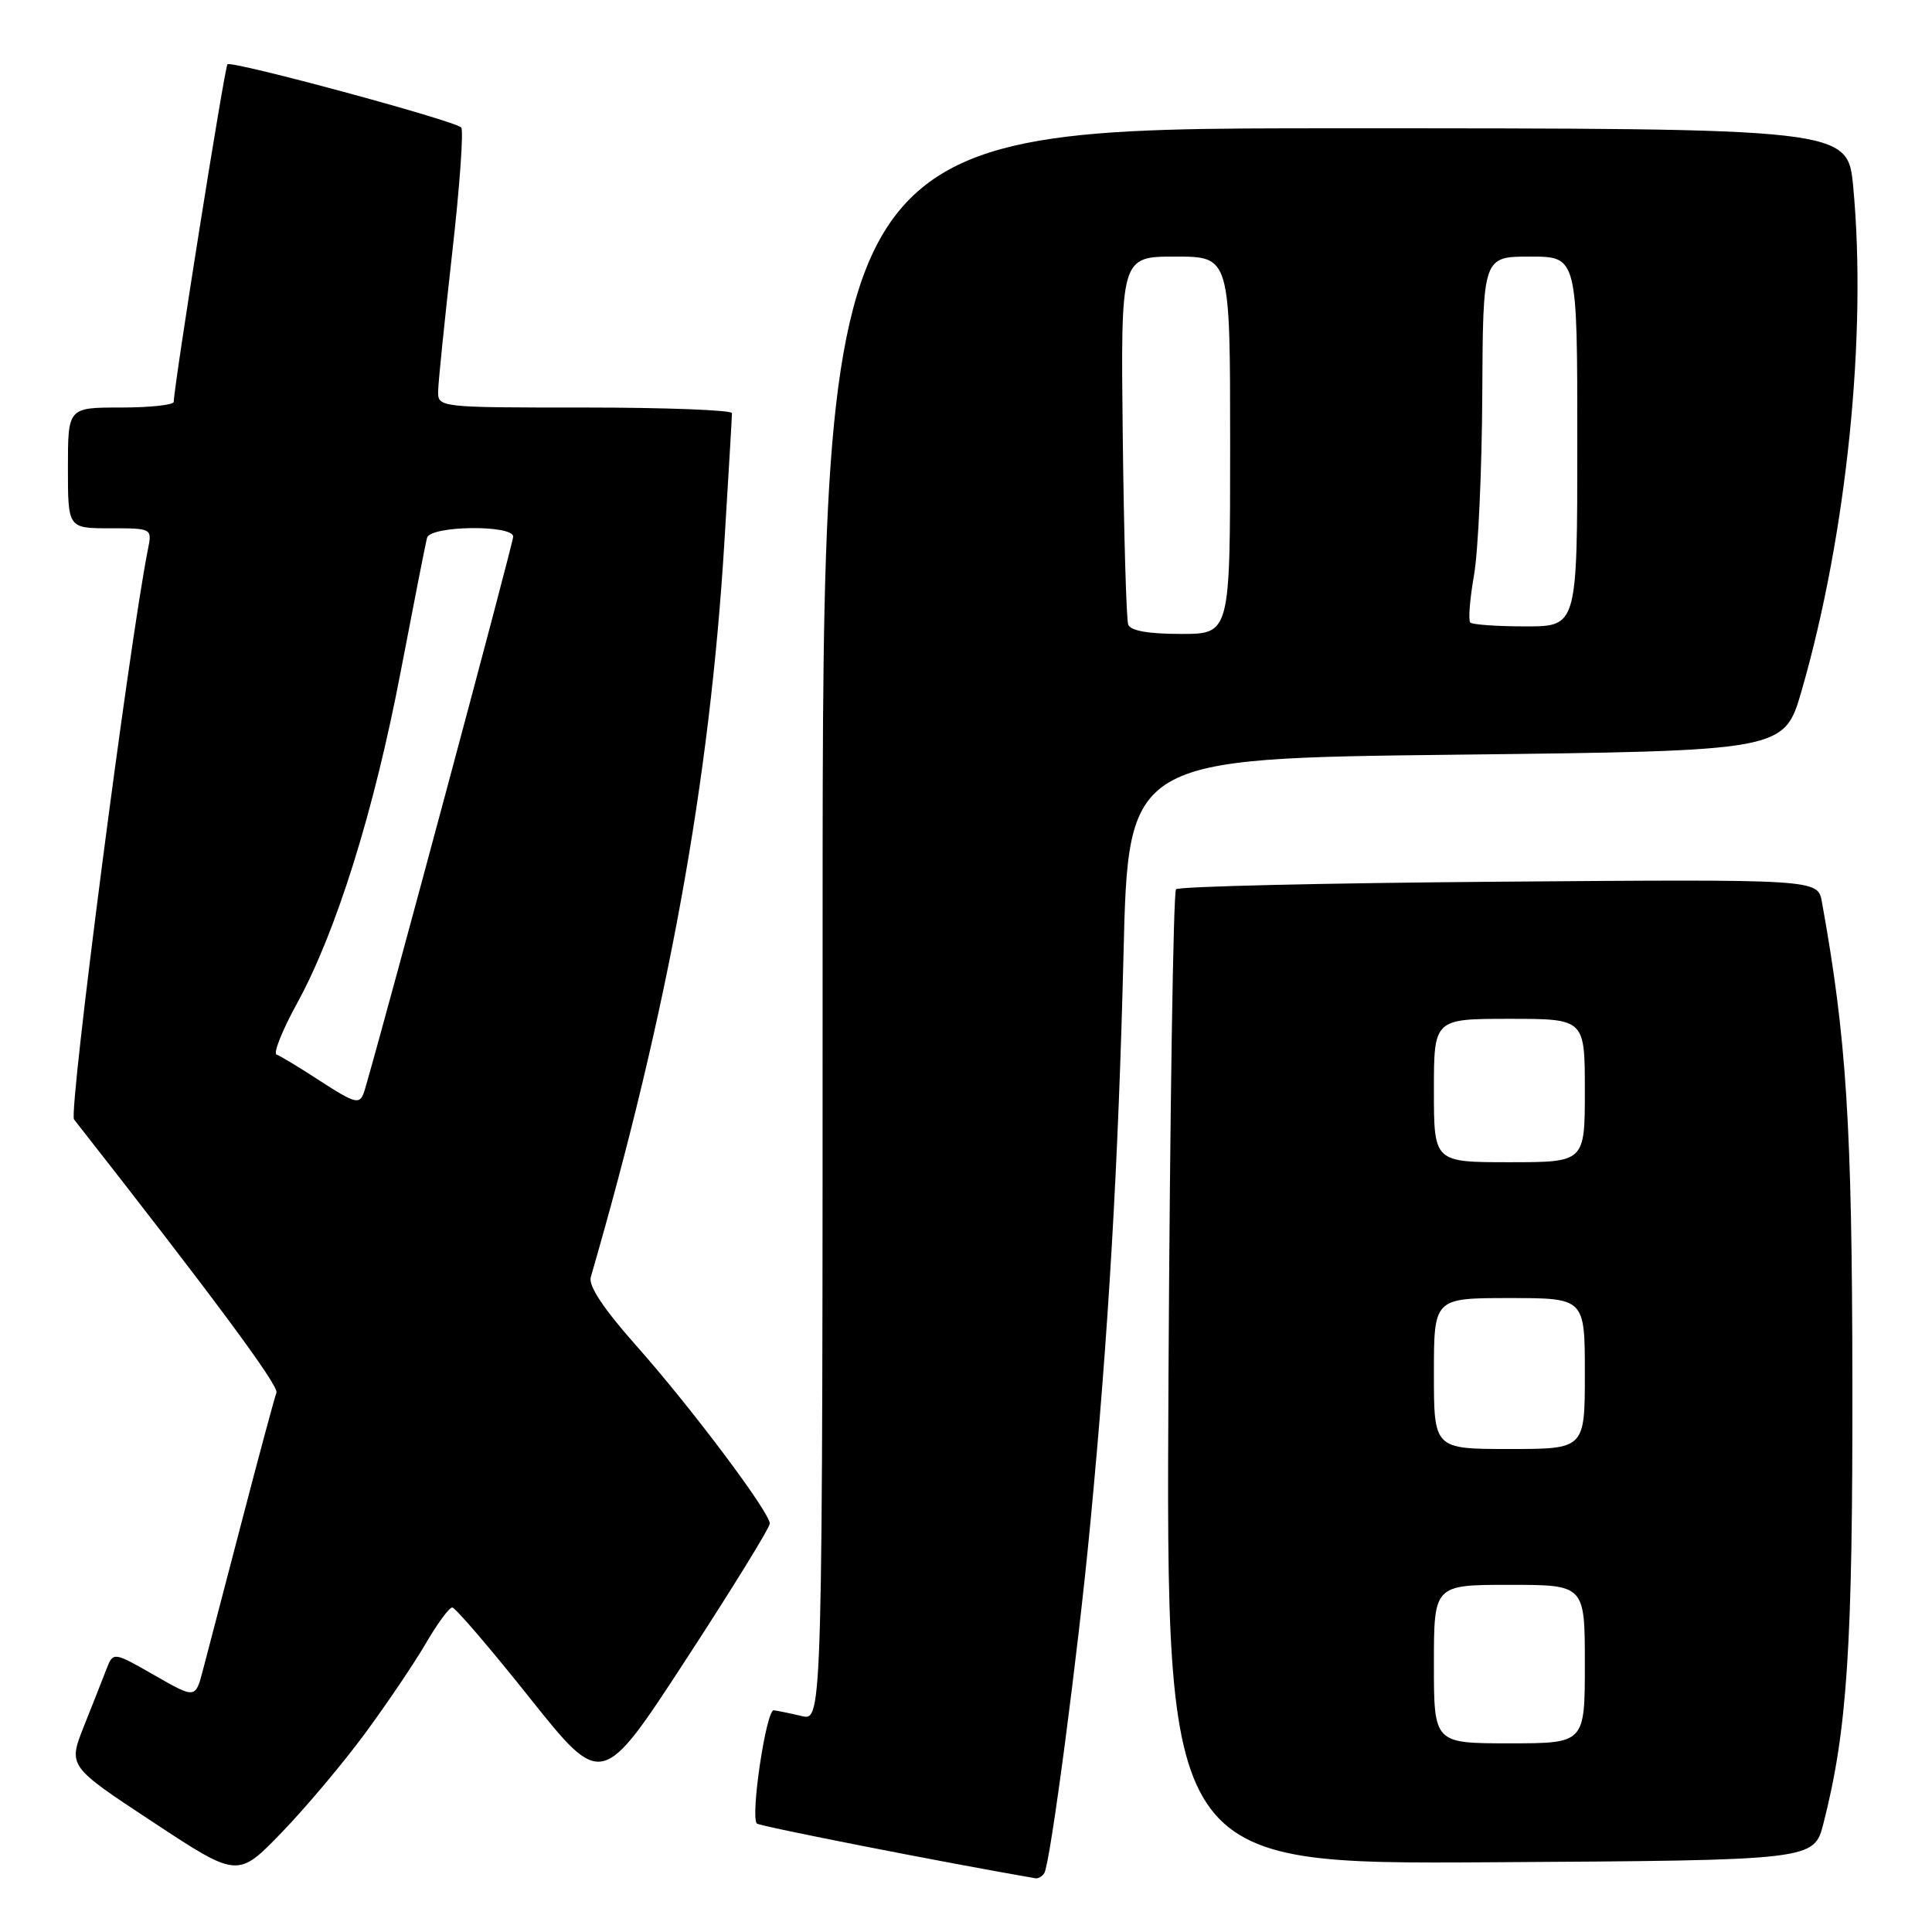 <?xml version="1.0" encoding="UTF-8" standalone="no"?>
<!DOCTYPE svg PUBLIC "-//W3C//DTD SVG 1.1//EN" "http://www.w3.org/Graphics/SVG/1.1/DTD/svg11.dtd" >
<svg xmlns="http://www.w3.org/2000/svg" xmlns:xlink="http://www.w3.org/1999/xlink" version="1.1" viewBox="0 0 256 256">
 <g >
 <path fill="currentColor"
d=" M 48.39 229.66 C 51.29 225.72 54.91 220.36 56.43 217.75 C 57.95 215.14 59.52 213.00 59.92 213.00 C 60.32 213.00 64.95 218.39 70.20 224.99 C 79.76 236.98 79.76 236.98 90.88 219.92 C 97.00 210.54 102.00 202.42 102.00 201.88 C 102.00 200.38 91.51 186.41 84.24 178.23 C 79.98 173.43 77.95 170.37 78.28 169.23 C 88.56 133.79 94.06 103.50 95.99 71.76 C 96.54 62.82 96.99 55.16 96.99 54.75 C 97.00 54.34 88.22 54.00 77.50 54.00 C 58.00 54.00 58.00 54.00 58.06 51.75 C 58.09 50.51 58.93 42.30 59.92 33.50 C 60.92 24.70 61.45 17.23 61.11 16.89 C 60.18 15.96 30.68 7.99 30.14 8.52 C 29.76 8.91 23.10 50.76 23.02 53.25 C 23.01 53.66 19.85 54.00 16.00 54.00 C 9.00 54.00 9.00 54.00 9.00 62.00 C 9.00 70.00 9.00 70.00 14.58 70.00 C 20.13 70.00 20.16 70.01 19.61 72.75 C 17.14 85.07 9.06 147.38 9.81 148.33 C 28.36 171.99 36.97 183.62 36.63 184.53 C 36.39 185.16 34.32 192.83 32.04 201.59 C 29.75 210.34 27.44 219.21 26.89 221.29 C 25.90 225.09 25.90 225.09 20.45 221.97 C 15.01 218.86 15.01 218.86 14.10 221.18 C 13.61 222.46 12.26 225.87 11.11 228.76 C 9.02 234.03 9.02 234.03 20.26 241.43 C 31.50 248.84 31.50 248.84 37.31 242.83 C 40.50 239.53 45.49 233.60 48.39 229.66 Z  M 138.38 248.19 C 139.17 246.91 142.84 219.08 144.46 202.00 C 146.88 176.69 148.19 154.08 148.87 126.50 C 149.50 100.50 149.50 100.50 192.96 100.00 C 236.42 99.50 236.42 99.50 238.73 91.50 C 244.70 70.79 247.40 44.37 245.56 24.75 C 244.83 17.00 244.83 17.00 176.91 17.00 C 109.00 17.00 109.00 17.00 109.00 122.52 C 109.00 228.04 109.00 228.04 106.25 227.39 C 104.74 227.03 103.06 226.69 102.53 226.62 C 101.53 226.50 99.40 240.74 100.29 241.63 C 100.66 241.99 125.28 246.83 137.19 248.88 C 137.57 248.95 138.11 248.63 138.38 248.19 Z  M 241.62 241.60 C 244.78 229.23 245.50 218.15 245.45 183.00 C 245.41 149.02 244.68 137.59 241.41 119.50 C 240.87 116.50 240.87 116.50 198.69 116.83 C 175.48 117.01 156.20 117.46 155.83 117.83 C 155.47 118.20 155.02 147.42 154.83 182.76 C 154.50 247.02 154.50 247.02 197.43 246.76 C 240.37 246.50 240.37 246.50 241.62 241.60 Z  M 42.00 142.96 C 39.52 141.35 37.12 139.90 36.65 139.74 C 36.18 139.57 37.40 136.52 39.35 132.97 C 44.57 123.44 49.57 107.46 53.11 88.91 C 54.84 79.88 56.40 71.94 56.59 71.25 C 57.04 69.64 68.00 69.51 68.00 71.11 C 68.00 71.96 51.15 134.77 48.38 144.25 C 47.72 146.51 47.37 146.44 42.00 142.96 Z  M 149.49 82.75 C 149.25 82.06 148.92 70.81 148.77 57.75 C 148.50 34.00 148.50 34.00 155.75 34.00 C 163.00 34.00 163.00 34.00 163.00 59.00 C 163.00 84.00 163.00 84.00 156.47 84.00 C 152.15 84.00 149.79 83.58 149.49 82.75 Z  M 194.82 82.49 C 194.54 82.20 194.76 79.39 195.31 76.24 C 195.87 73.08 196.36 62.29 196.41 52.25 C 196.50 34.00 196.50 34.00 202.75 34.00 C 209.00 34.00 209.00 34.00 209.00 58.50 C 209.00 83.00 209.00 83.00 202.17 83.00 C 198.41 83.00 195.10 82.77 194.82 82.49 Z  M 190.00 220.50 C 190.00 210.00 190.00 210.00 200.00 210.00 C 210.00 210.00 210.00 210.00 210.00 220.50 C 210.00 231.00 210.00 231.00 200.00 231.00 C 190.00 231.00 190.00 231.00 190.00 220.50 Z  M 190.00 182.00 C 190.00 172.00 190.00 172.00 200.00 172.00 C 210.00 172.00 210.00 172.00 210.00 182.00 C 210.00 192.00 210.00 192.00 200.00 192.00 C 190.00 192.00 190.00 192.00 190.00 182.00 Z  M 190.00 144.50 C 190.00 135.00 190.00 135.00 200.00 135.00 C 210.00 135.00 210.00 135.00 210.00 144.50 C 210.00 154.00 210.00 154.00 200.00 154.00 C 190.00 154.00 190.00 154.00 190.00 144.50 Z "/>
</g>
</svg>
